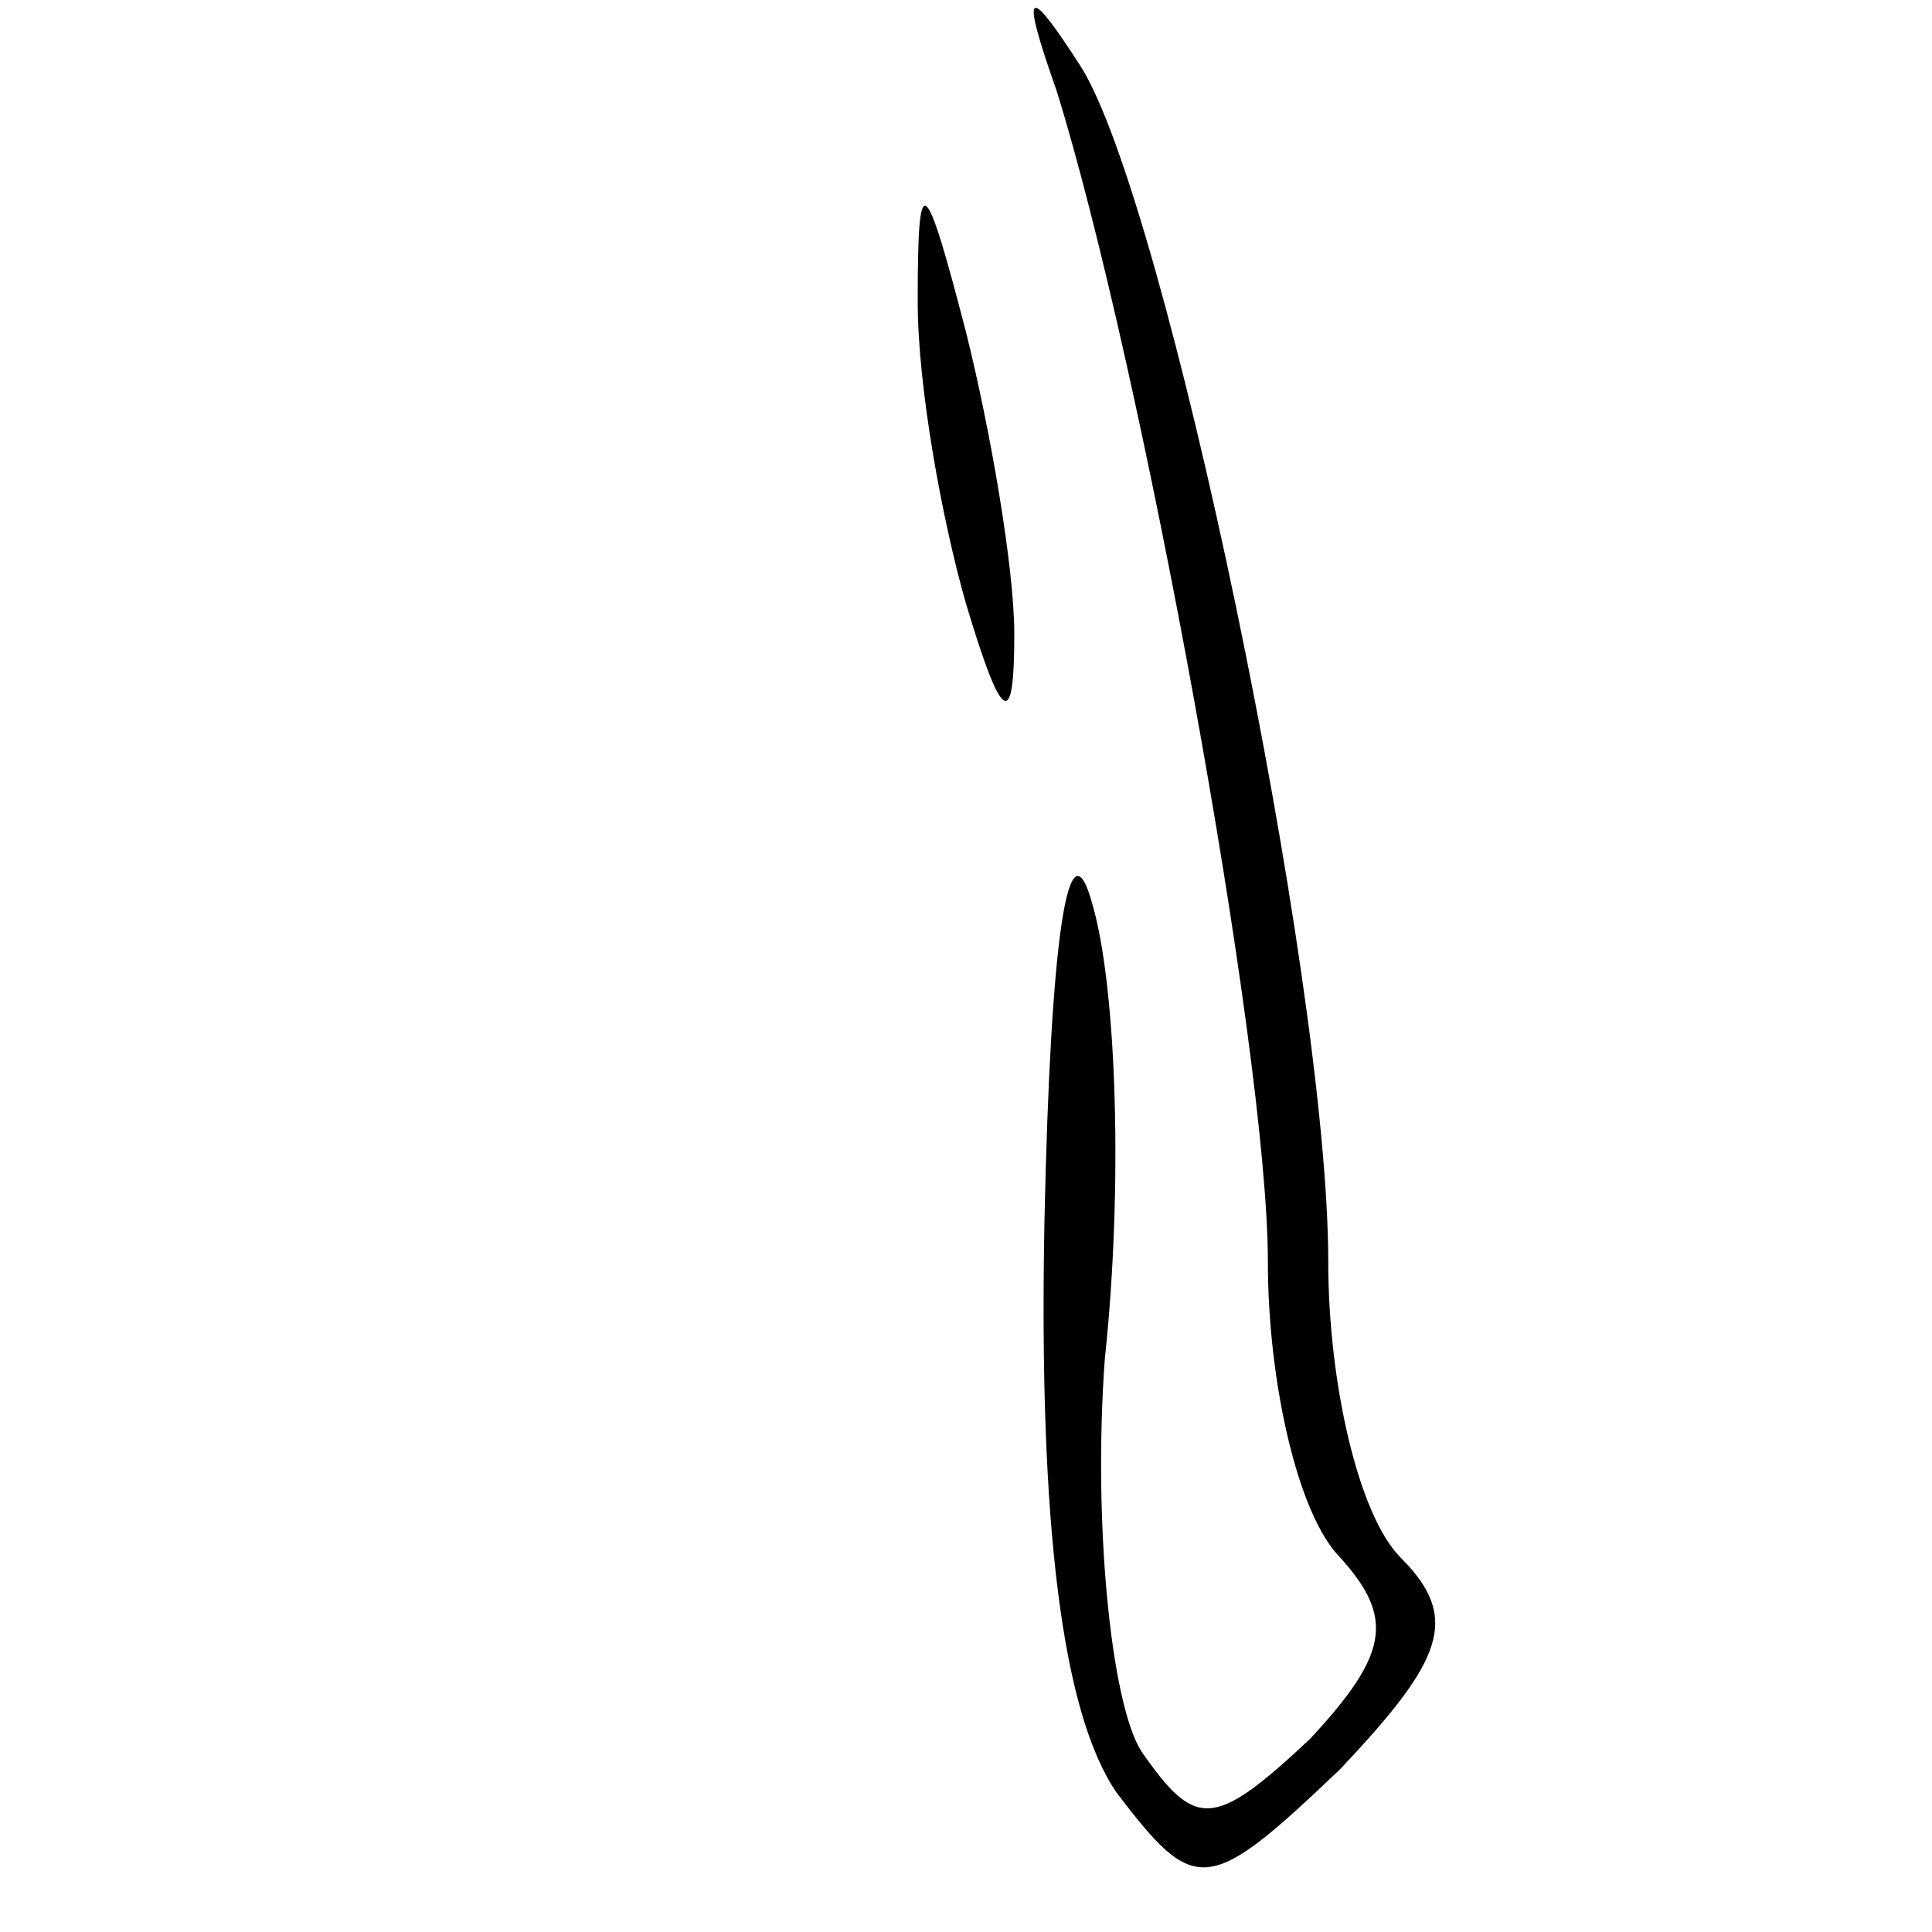 <?xml version="1.0" standalone="no"?>
<!DOCTYPE svg PUBLIC "-//W3C//DTD SVG 20010904//EN"
 "http://www.w3.org/TR/2001/REC-SVG-20010904/DTD/svg10.dtd">
<svg version="1.0" xmlns="http://www.w3.org/2000/svg"
 width="32pt" height="32pt" viewBox="0 0 32 32"
 preserveAspectRatio="xMidYMid meet">
<g transform="translate(0,32) scale(0.1,-0.1)"
fill="#000000" stroke="none">
<path fill="#000000" stroke="none" d="M175 305 c14 -45 35 -159 35 -194 0
-20 5 -42 12 -49 9 -10 8 -16 -5 -30 -16 -15 -19 -15 -28 -2 -5 8 -8 38 -6 65
3 28 2 61 -2 75 -4 15 -7 -5 -8 -52 -1 -51 3 -82 12 -95 13 -17 15 -17 37 4
17 18 20 25 10 35 -7 7 -12 29 -12 49 0 47 -27 176 -41 198 -9 14 -10 13 -4
-4z"/>
<path fill="#000000" stroke="none" d="M152 270 c0 -14 4 -36 8 -50 6 -20 8
-21 8 -5 0 11 -4 34 -8 50 -7 27 -8 27 -8 5z"/>
</g>
</svg>
